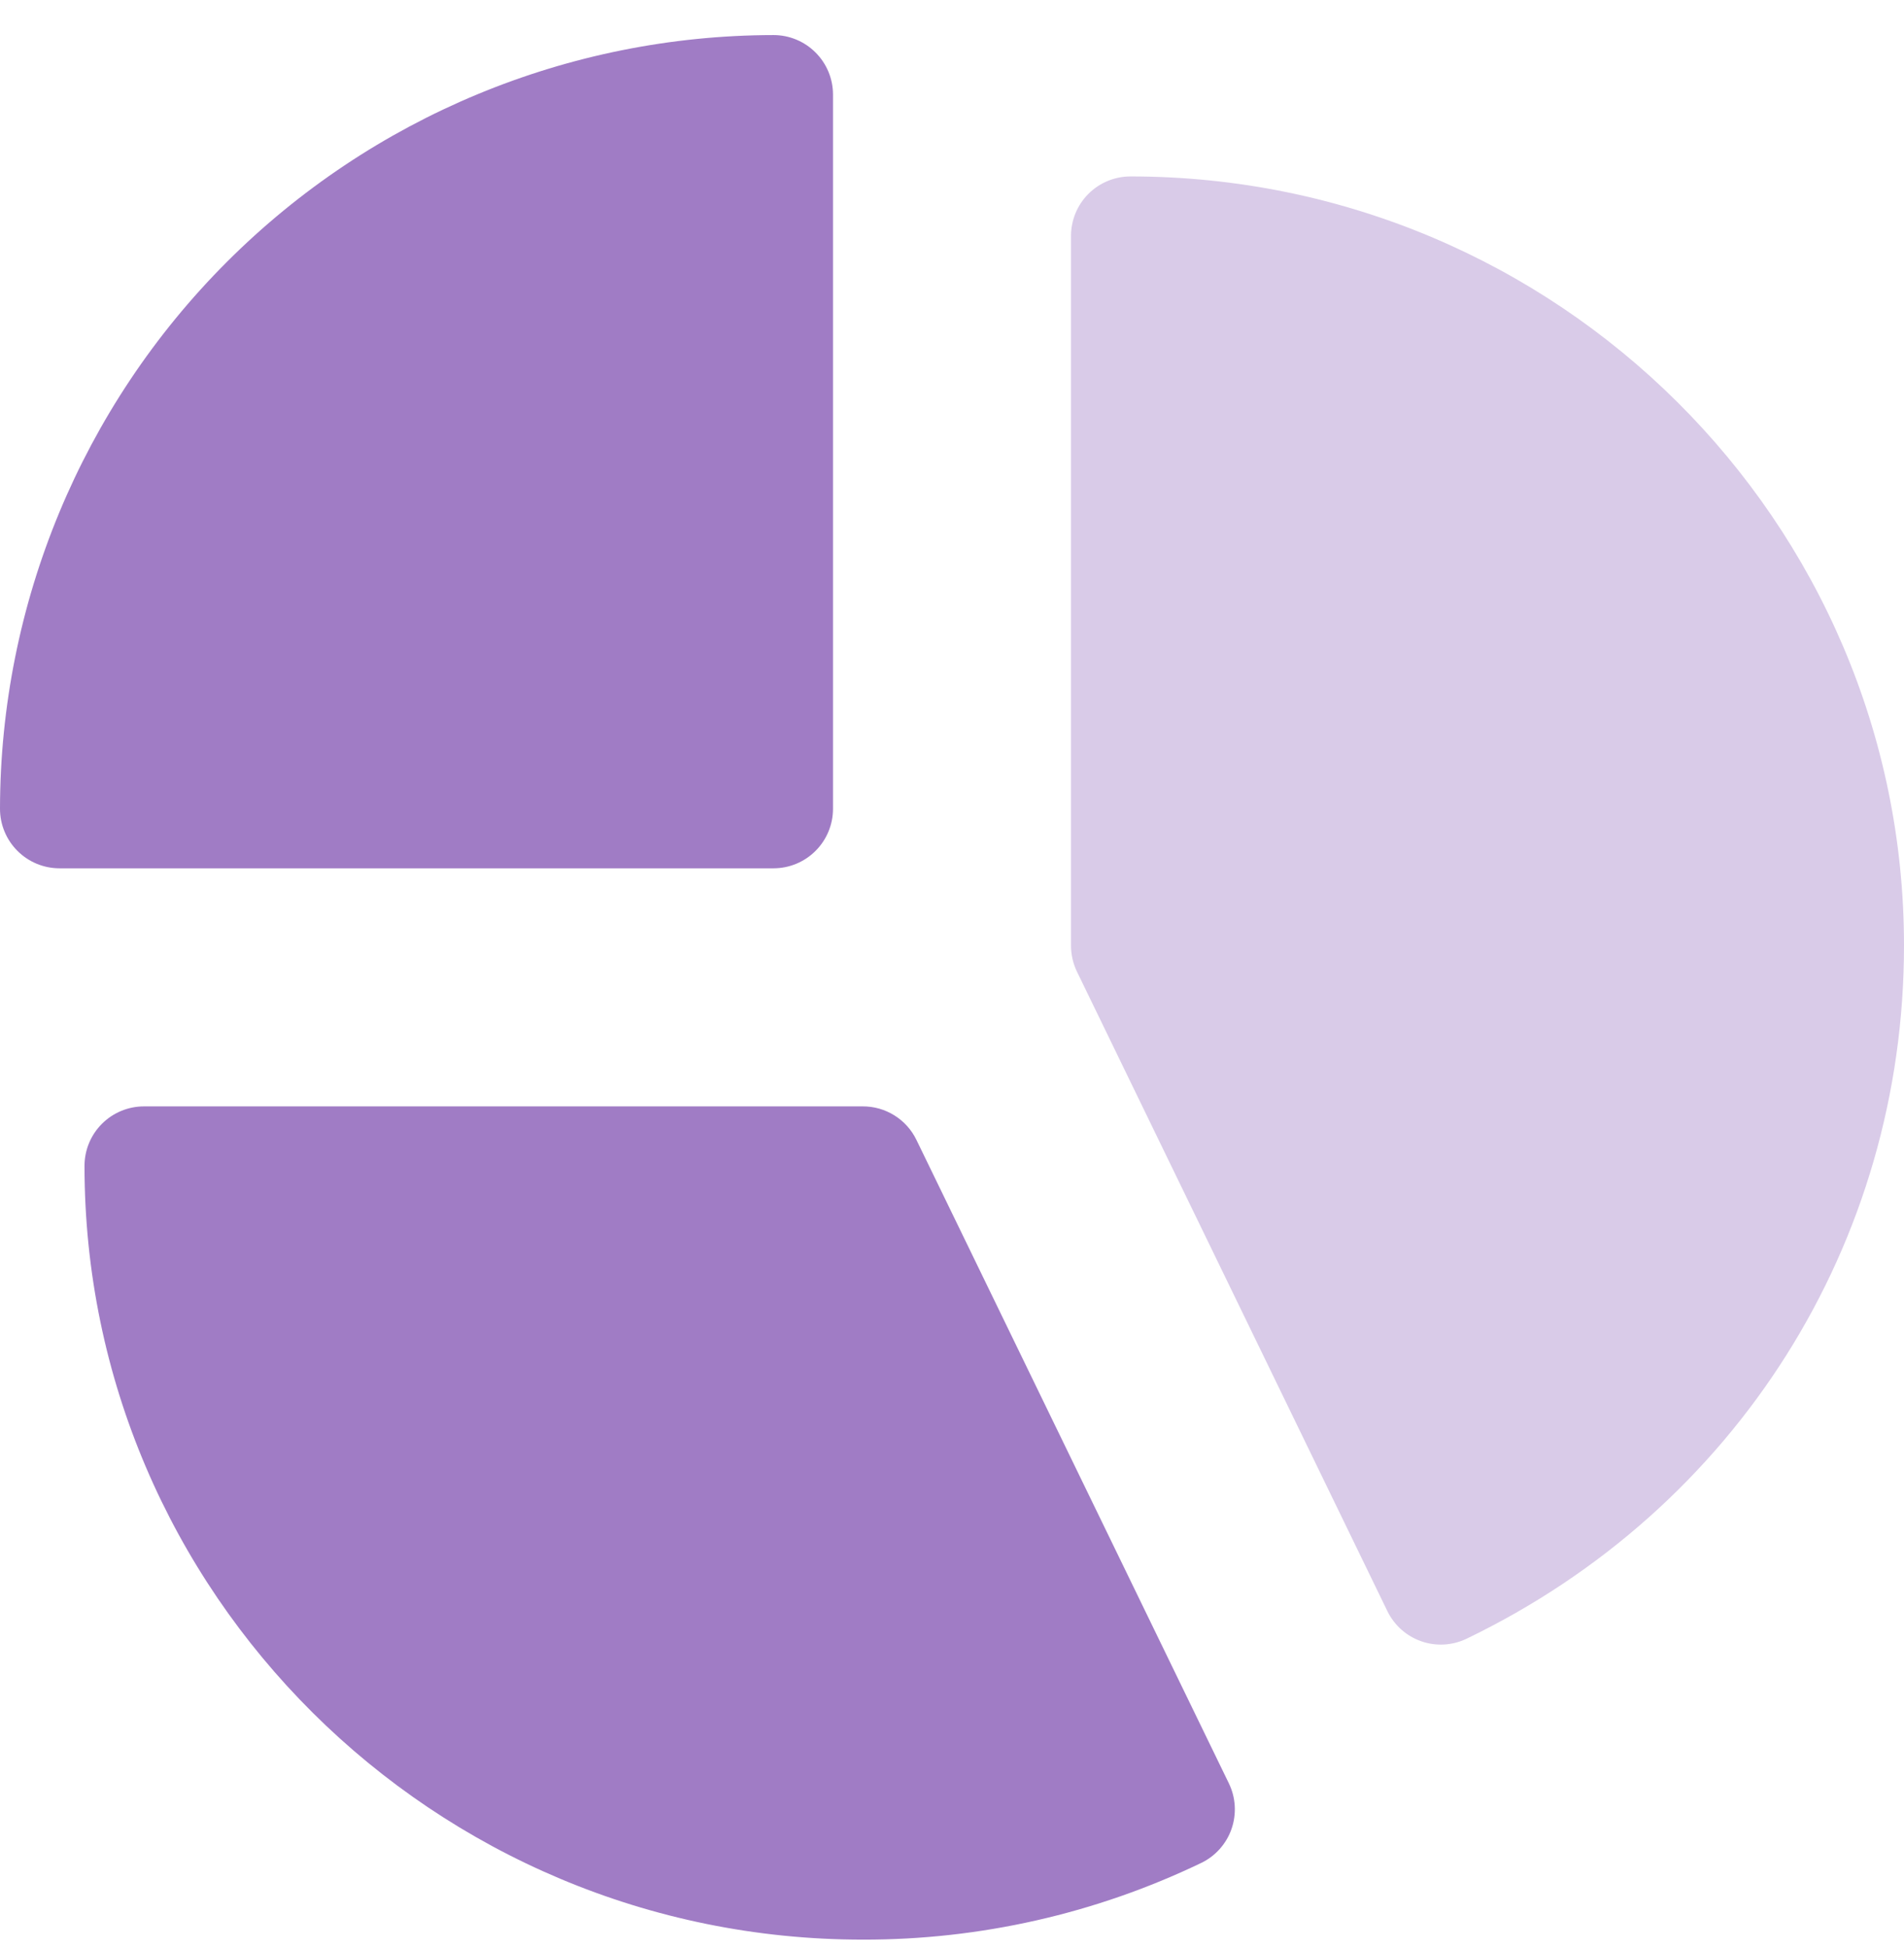 <svg width="44" height="45" viewBox="0 0 44 45" fill="none" xmlns="http://www.w3.org/2000/svg">
<g id="Tablist &#226;&#134;&#146; Tab &#226;&#134;&#146; SVG" clip-path="url(#clip0_5_39)">
<path id="Vector" d="M21.178 26.334C21.065 26.101 20.889 25.905 20.669 25.768C20.45 25.631 20.196 25.559 19.938 25.56H3.328C2.963 25.56 2.613 25.705 2.355 25.963C2.097 26.221 1.953 26.57 1.953 26.935C1.953 36.79 10.02 44.81 19.941 44.81C22.645 44.815 25.315 44.211 27.753 43.041C27.916 42.964 28.063 42.854 28.184 42.719C28.305 42.584 28.399 42.427 28.459 42.255C28.519 42.084 28.544 41.903 28.534 41.722C28.524 41.541 28.478 41.364 28.399 41.201L21.178 26.334Z" fill="#A07CC5"/>
<path id="Vector_2" d="M26.125 4.076C25.76 4.076 25.411 4.221 25.153 4.478C24.895 4.736 24.75 5.086 24.75 5.451V21.846C24.75 22.054 24.797 22.259 24.887 22.446L32.06 37.218C32.218 37.545 32.5 37.797 32.843 37.917C33.186 38.037 33.562 38.016 33.89 37.859C40.128 34.855 44 28.717 44 21.842C44 12.044 35.98 4.076 26.125 4.076Z" fill="#D9CBE8"/>
<path id="Vector_3" d="M19.25 18.685V2.185C19.25 1.82 19.105 1.471 18.847 1.213C18.589 0.955 18.24 0.81 17.875 0.81C13.136 0.816 8.593 2.701 5.242 6.052C1.891 9.403 0.006 13.946 0 18.685C0 19.05 0.145 19.399 0.403 19.657C0.661 19.915 1.01 20.06 1.375 20.06H17.875C18.24 20.06 18.589 19.915 18.847 19.657C19.105 19.399 19.25 19.05 19.25 18.685Z" fill="#A07CC5"/>
</g>
<defs>
<clipPath id="clip0_5_39">
<rect width="44" height="44" fill="white" transform="translate(0 0.81)"/>
</clipPath>
</defs>
</svg>
